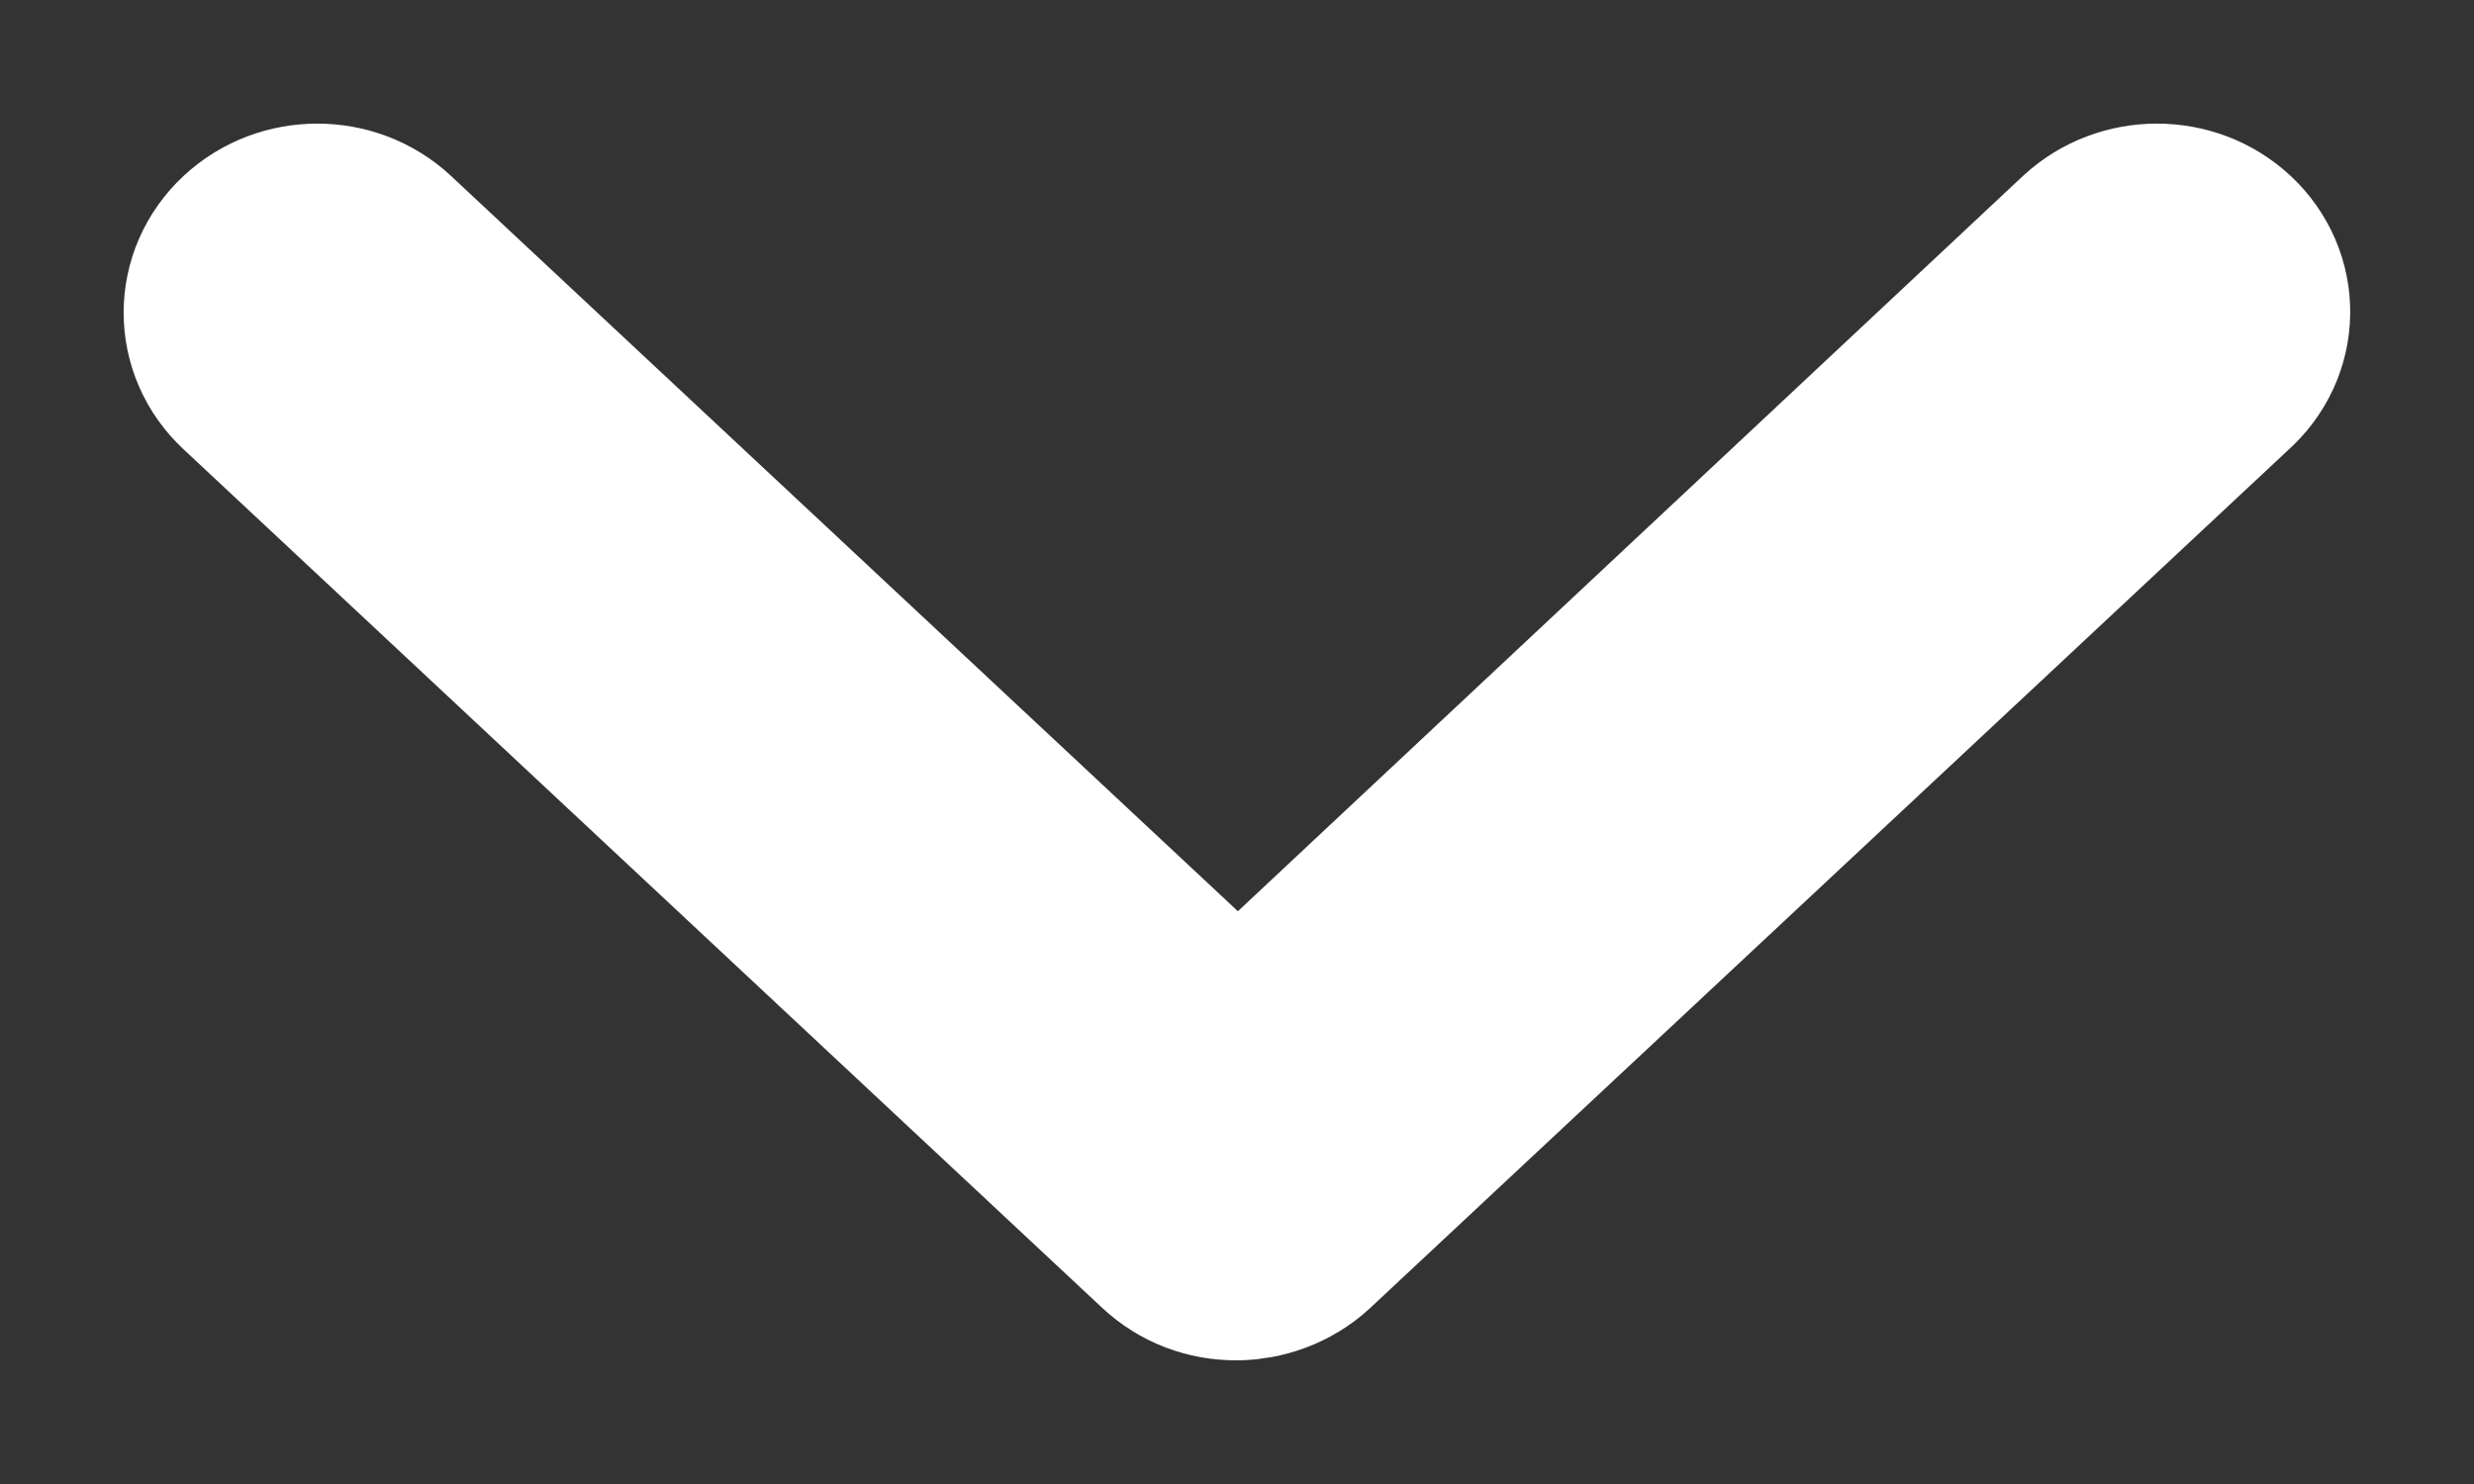 <svg width="10" height="6" viewBox="0 0 10 6" fill="none" xmlns="http://www.w3.org/2000/svg"><rect x="0" y="0" width="10" height="6" fill="#333333" stroke="none"/><path d="M8.918 1.077C8.808 0.974 8.629 0.974 8.518 1.077L5.004 4.369L1.482 1.077C1.372 0.974 1.193 0.974 1.083 1.077C0.972 1.18 0.972 1.348 1.083 1.451L4.797 4.923C4.852 4.974 4.921 5 4.997 5C5.066 5 5.142 4.974 5.197 4.923L8.911 1.451C9.028 1.348 9.028 1.18 8.918 1.077Z" fill="#fff" stroke="#fff"/></svg>